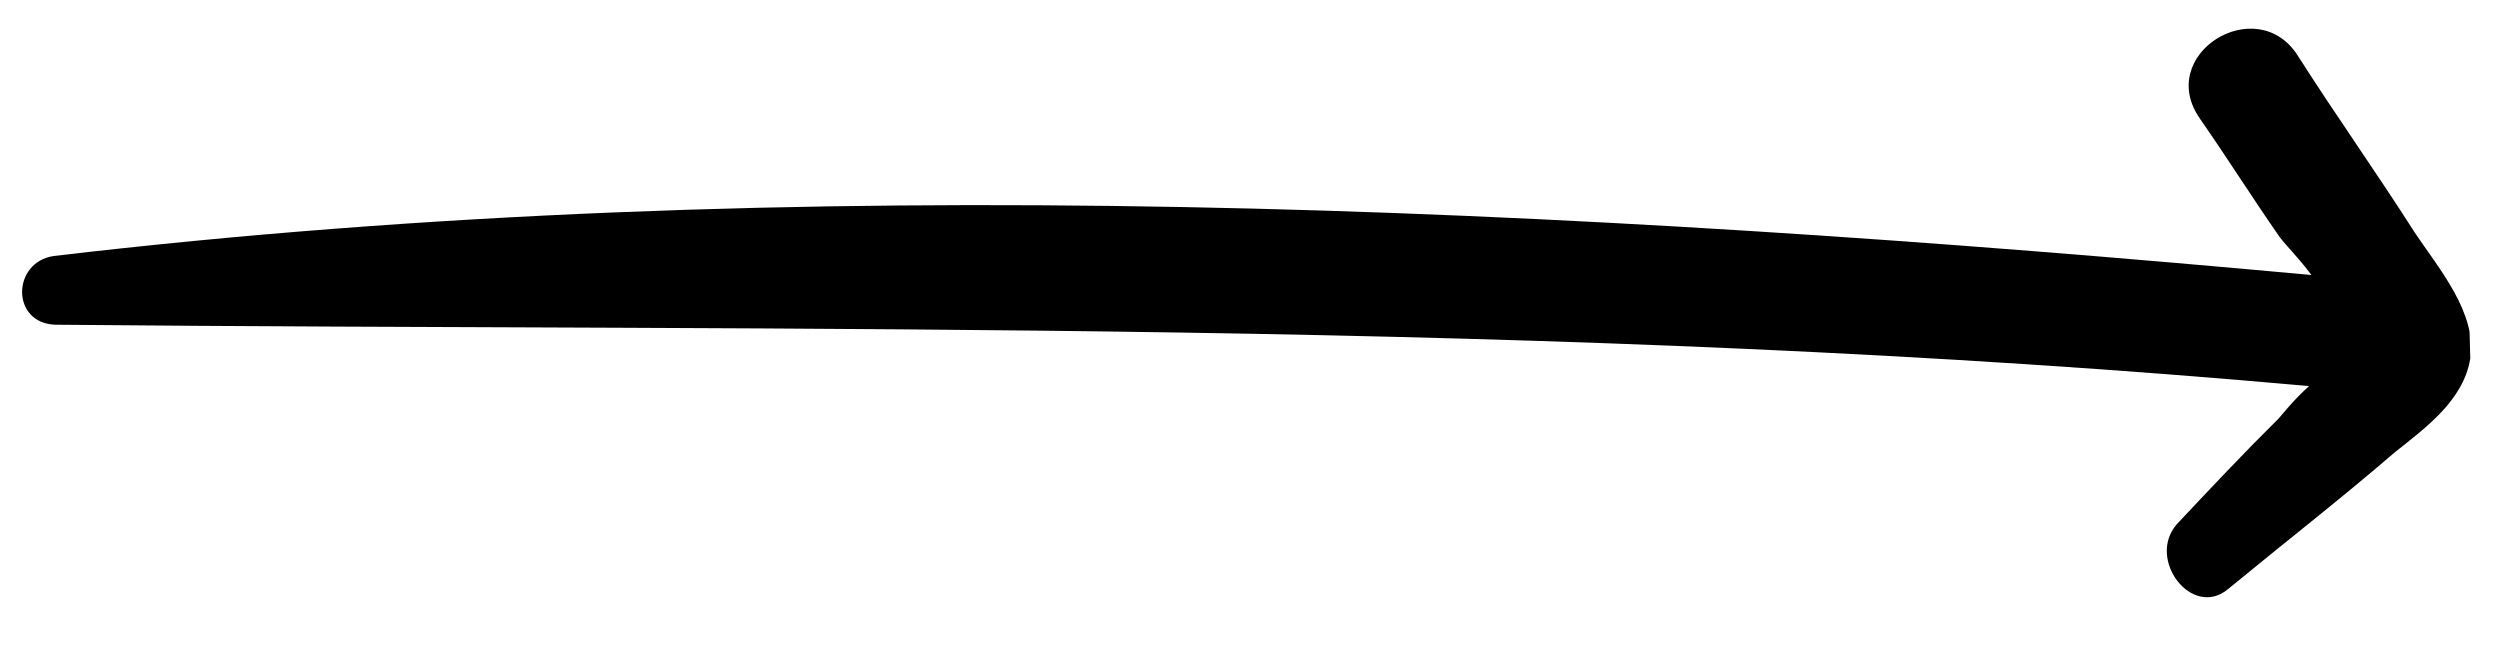 <svg width="88" height="23" viewBox="0 0 88 23" fill="none" xmlns="http://www.w3.org/2000/svg">
    <g clip-path="url(#clip0)">
        <path
            d="M80.888 1.969C82.23 4.075 83.661 6.086 85.003 8.192C85.863 9.472 87.191 11.021 86.956 12.608C86.718 14.103 85.363 15.069 84.282 15.934C82.392 17.564 80.409 19.103 78.427 20.736C77.167 21.791 75.549 19.693 76.621 18.456C77.785 17.216 78.949 15.977 80.204 14.735C80.294 14.64 80.739 14.07 81.279 13.591C54.73 11.198 28.531 11.681 1.946 11.43C0.381 11.376 0.418 9.235 1.884 9.012C28.015 5.925 55.181 7.278 81.362 9.68C80.886 9.041 80.414 8.588 80.223 8.314C79.269 6.942 78.406 5.569 77.451 4.197C75.828 1.912 79.45 -0.32 80.888 1.969Z"
            fill="black" />
    </g>
    <defs>
        <clipPath id="clip0">
            <rect width="20" height="86.239" fill="white"
                transform="matrix(-0.026 -1 -1 0.026 87.166 20.792)" />
        </clipPath>
    </defs>
</svg>